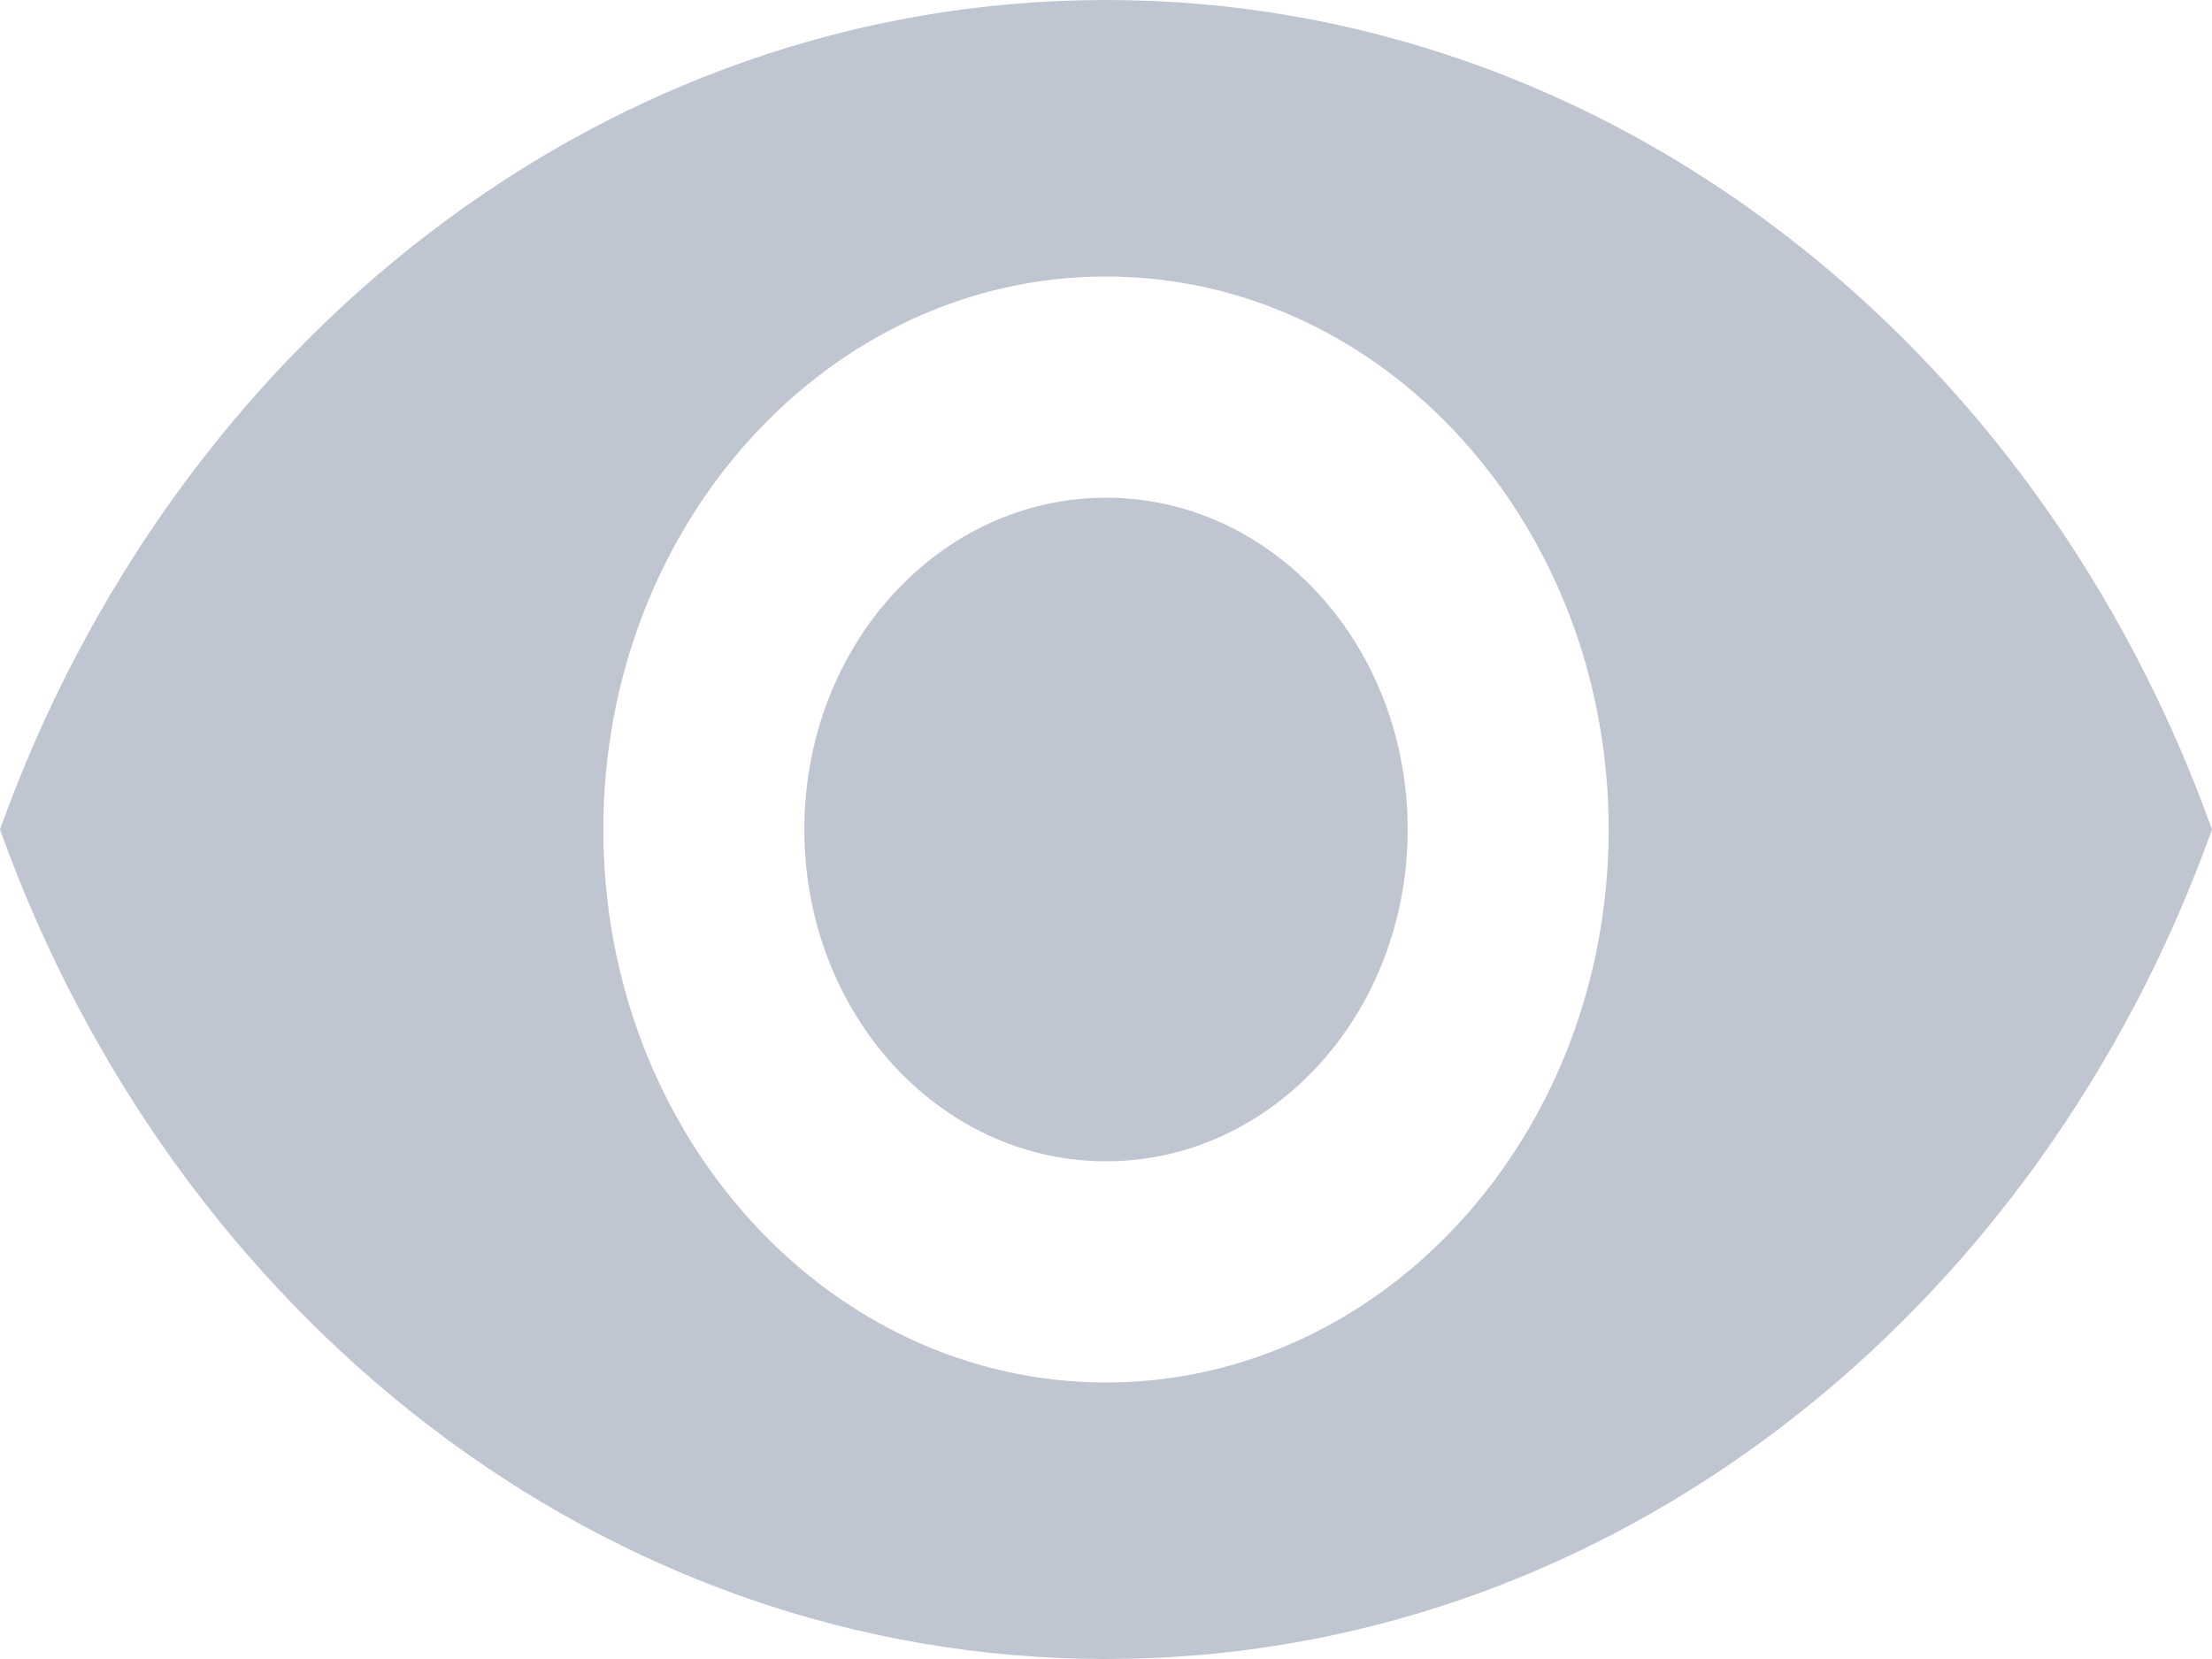 <svg width="16" height="12" viewBox="0 0 16 12" fill="none" xmlns="http://www.w3.org/2000/svg">
<path d="M8 0C4.364 0 1.258 2.488 0 6C1.258 9.512 4.364 12 8 12C11.636 12 14.742 9.512 16 6C14.742 2.488 11.636 0 8 0ZM8 10C5.993 10 4.364 8.208 4.364 6C4.364 3.792 5.993 2 8 2C10.007 2 11.636 3.792 11.636 6C11.636 8.208 10.007 10 8 10ZM8 3.6C6.793 3.6 5.818 4.672 5.818 6C5.818 7.328 6.793 8.4 8 8.4C9.207 8.4 10.182 7.328 10.182 6C10.182 4.672 9.207 3.6 8 3.6Z" fill="#BFC5D1"/>
</svg>
